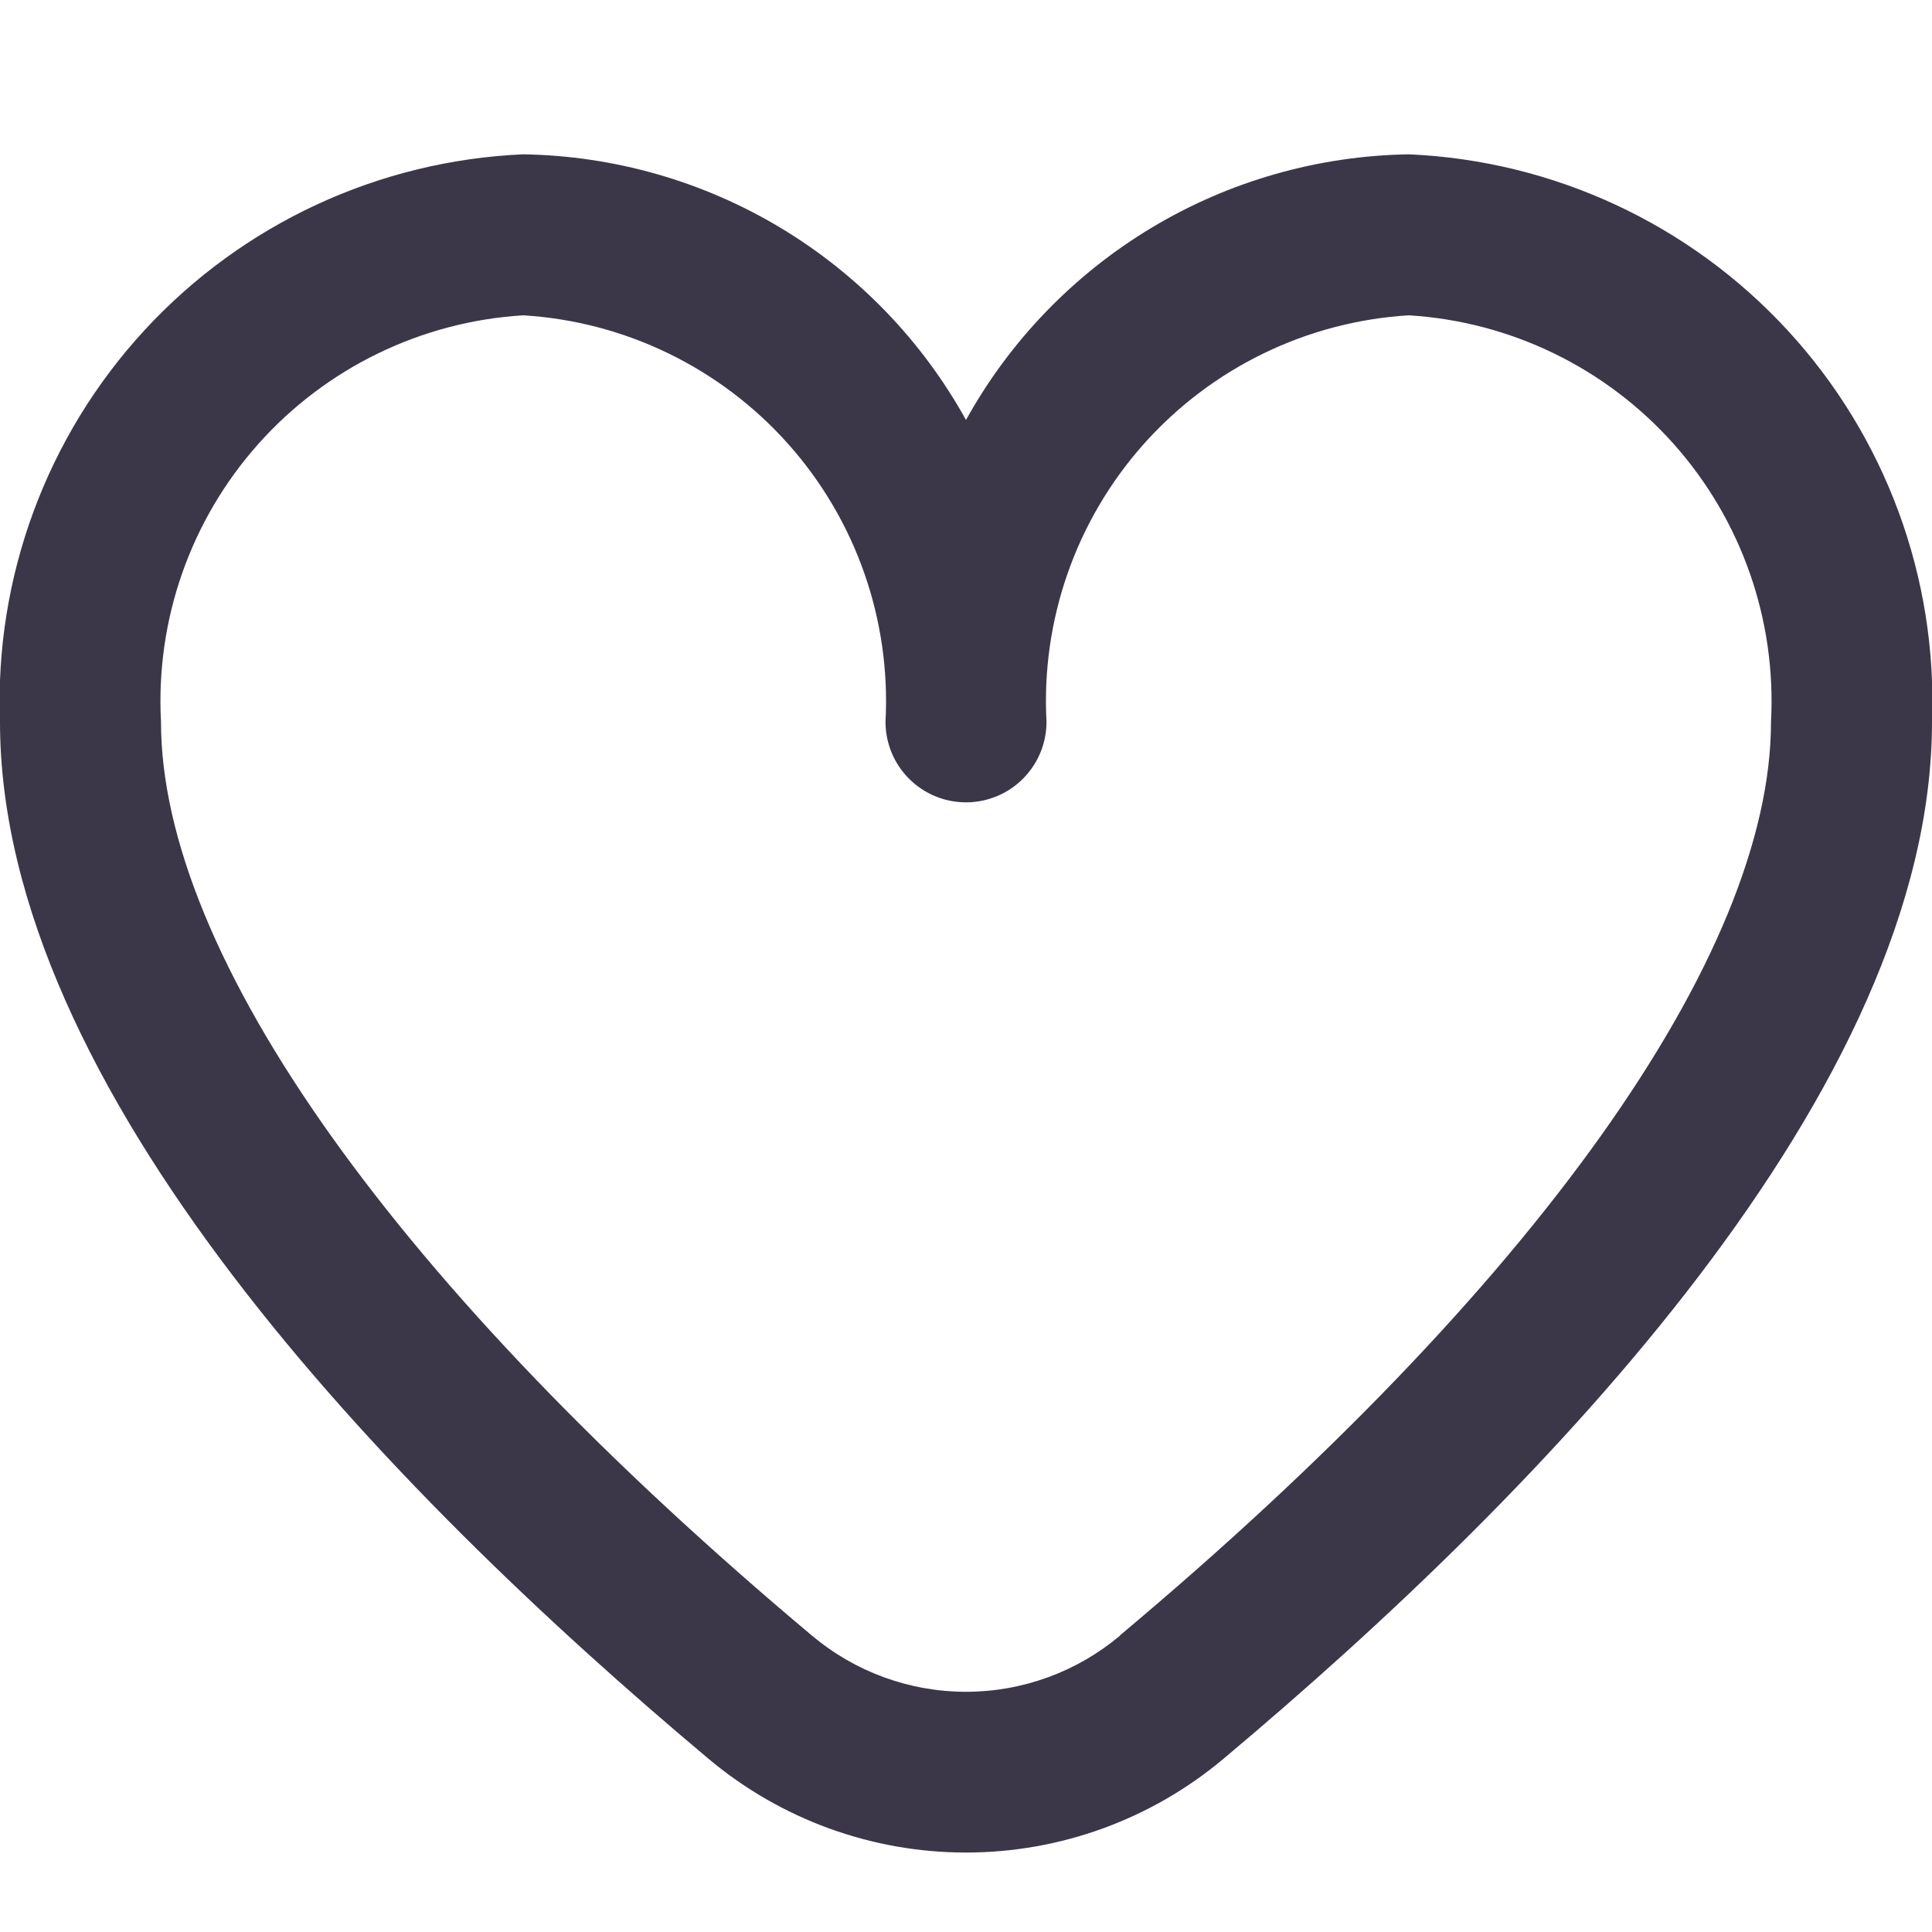 <svg width="24" height="24" viewBox="0 0 24 24" fill="none" xmlns="http://www.w3.org/2000/svg">
<g clip-path="url(#clip0_5341_5203)">
<path d="M17.5 1.917C16.374 1.935 15.272 2.249 14.307 2.828C13.341 3.408 12.545 4.232 12 5.217C11.455 4.232 10.659 3.408 9.693 2.828C8.727 2.249 7.626 1.935 6.5 1.917C4.705 1.995 3.014 2.78 1.796 4.101C0.578 5.422 -0.068 7.172 -4.17093e-05 8.967C-4.17093e-05 13.514 4.786 18.48 8.8 21.847C9.696 22.6 10.829 23.013 12 23.013C13.171 23.013 14.304 22.6 15.2 21.847C19.214 18.48 24 13.514 24 8.967C24.068 7.172 23.422 5.422 22.204 4.101C20.986 2.78 19.295 1.995 17.5 1.917ZM13.915 20.317C13.379 20.768 12.701 21.016 12 21.016C11.299 21.016 10.621 20.768 10.085 20.317C4.947 16.006 2 11.87 2 8.967C1.932 7.702 2.366 6.461 3.209 5.515C4.052 4.569 5.235 3.994 6.5 3.917C7.765 3.994 8.948 4.569 9.791 5.515C10.634 6.461 11.068 7.702 11 8.967C11 9.232 11.105 9.487 11.293 9.674C11.48 9.862 11.735 9.967 12 9.967C12.265 9.967 12.52 9.862 12.707 9.674C12.895 9.487 13 9.232 13 8.967C12.932 7.702 13.366 6.461 14.209 5.515C15.052 4.569 16.235 3.994 17.5 3.917C18.765 3.994 19.948 4.569 20.791 5.515C21.634 6.461 22.068 7.702 22 8.967C22 11.87 19.053 16.006 13.915 20.313V20.317Z" fill="#3B3748"/>
</g>
<defs>
<clipPath id="clip0_5341_5203">
<rect width="24" height="24" fill="white"/>
</clipPath>
</defs>
</svg>
